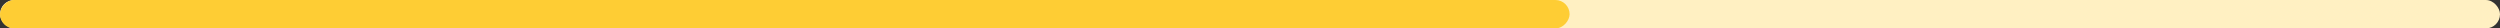 <svg width="352" height="4" viewBox="0 0 352 4" fill="none" xmlns="http://www.w3.org/2000/svg">
<rect x="0" y="0" width="352" height="4" fill="#333333" stroke="none"/>
<rect width="352" height="4" rx="2" fill="#FFF0C2"/>
<rect width="221" height="4" rx="2" transform="matrix(-1 0 0 1 221 0)" fill="#FECD34"/>
</svg>
